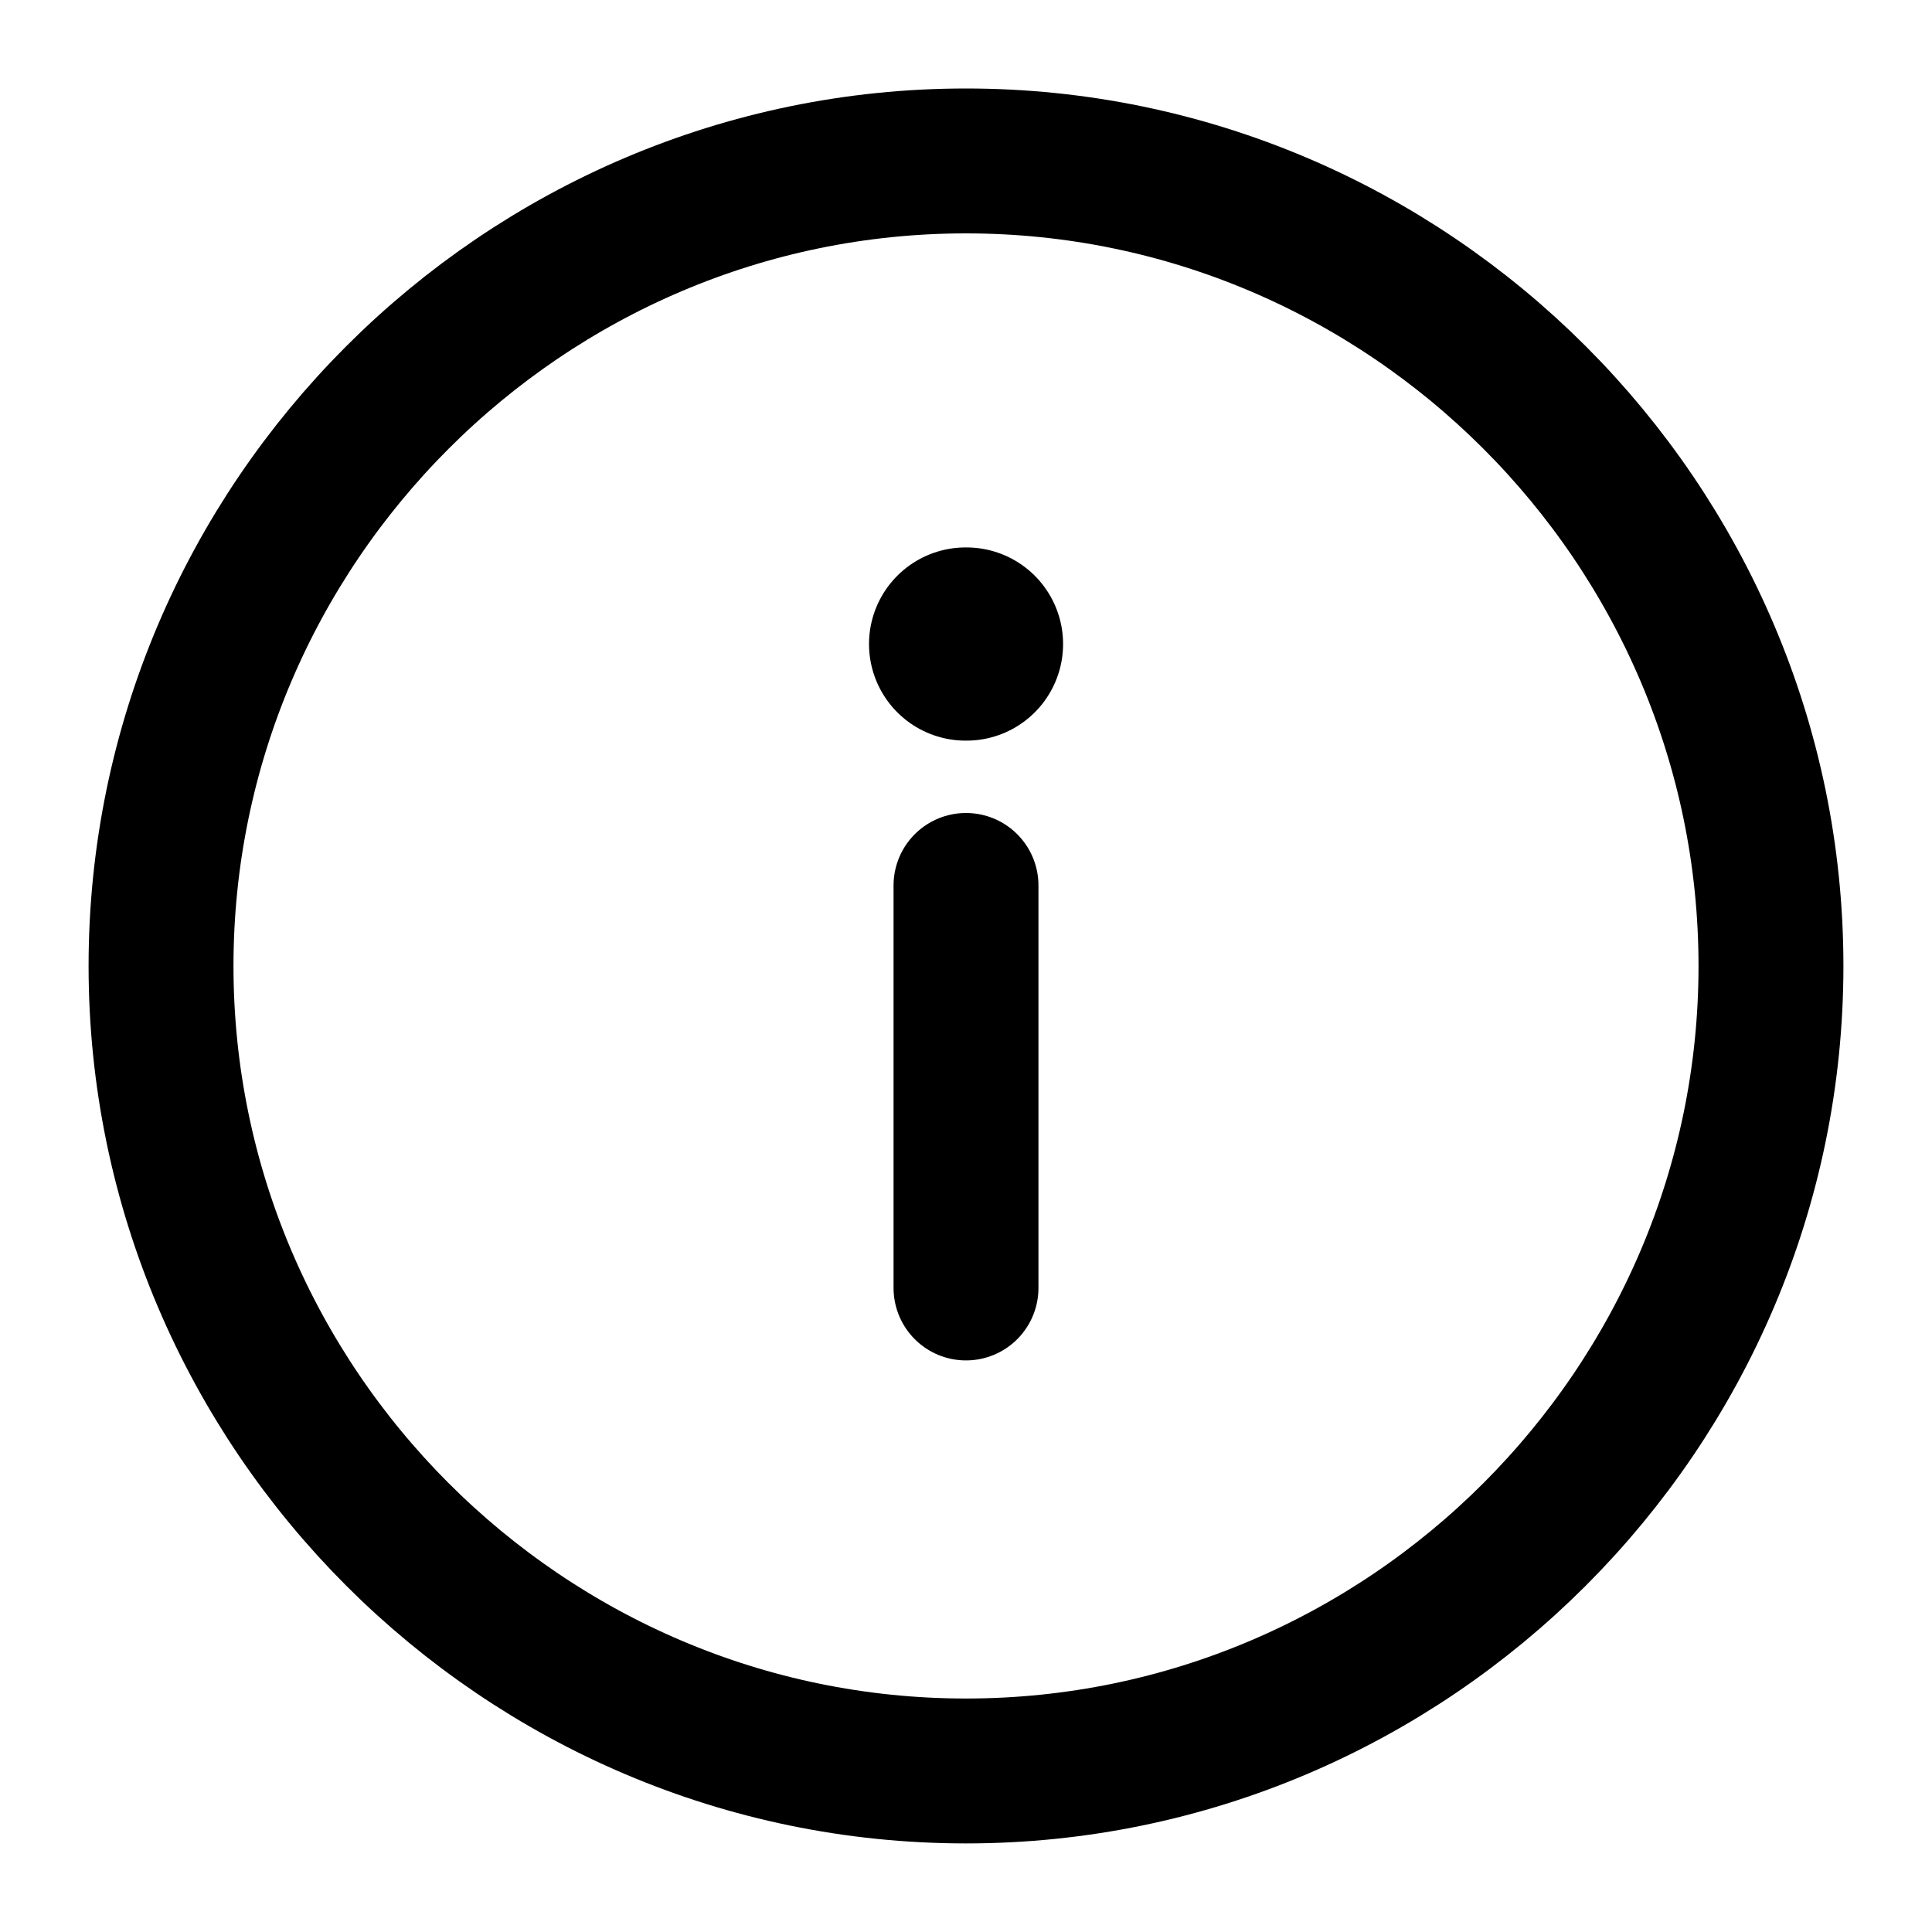 <svg width="20" height="20" viewBox="0 0 20 20" fill="none" xmlns="http://www.w3.org/2000/svg">
<path d="M10 1.666C14.583 1.666 18.333 5.416 18.333 10C18.333 14.583 14.583 18.333 10 18.333C5.417 18.333 1.667 14.583 1.667 10C1.667 5.416 5.417 1.666 10 1.666Z" stroke="black" stroke-width="1.5" stroke-linecap="round" stroke-linejoin="round"/>
<path d="M10 13.333V9.166" stroke="black" stroke-width="1.5" stroke-linecap="round" stroke-linejoin="round"/>
<path d="M9.996 6.667H10.005" stroke="black" stroke-width="2" stroke-linecap="round" stroke-linejoin="round"/>
</svg>
